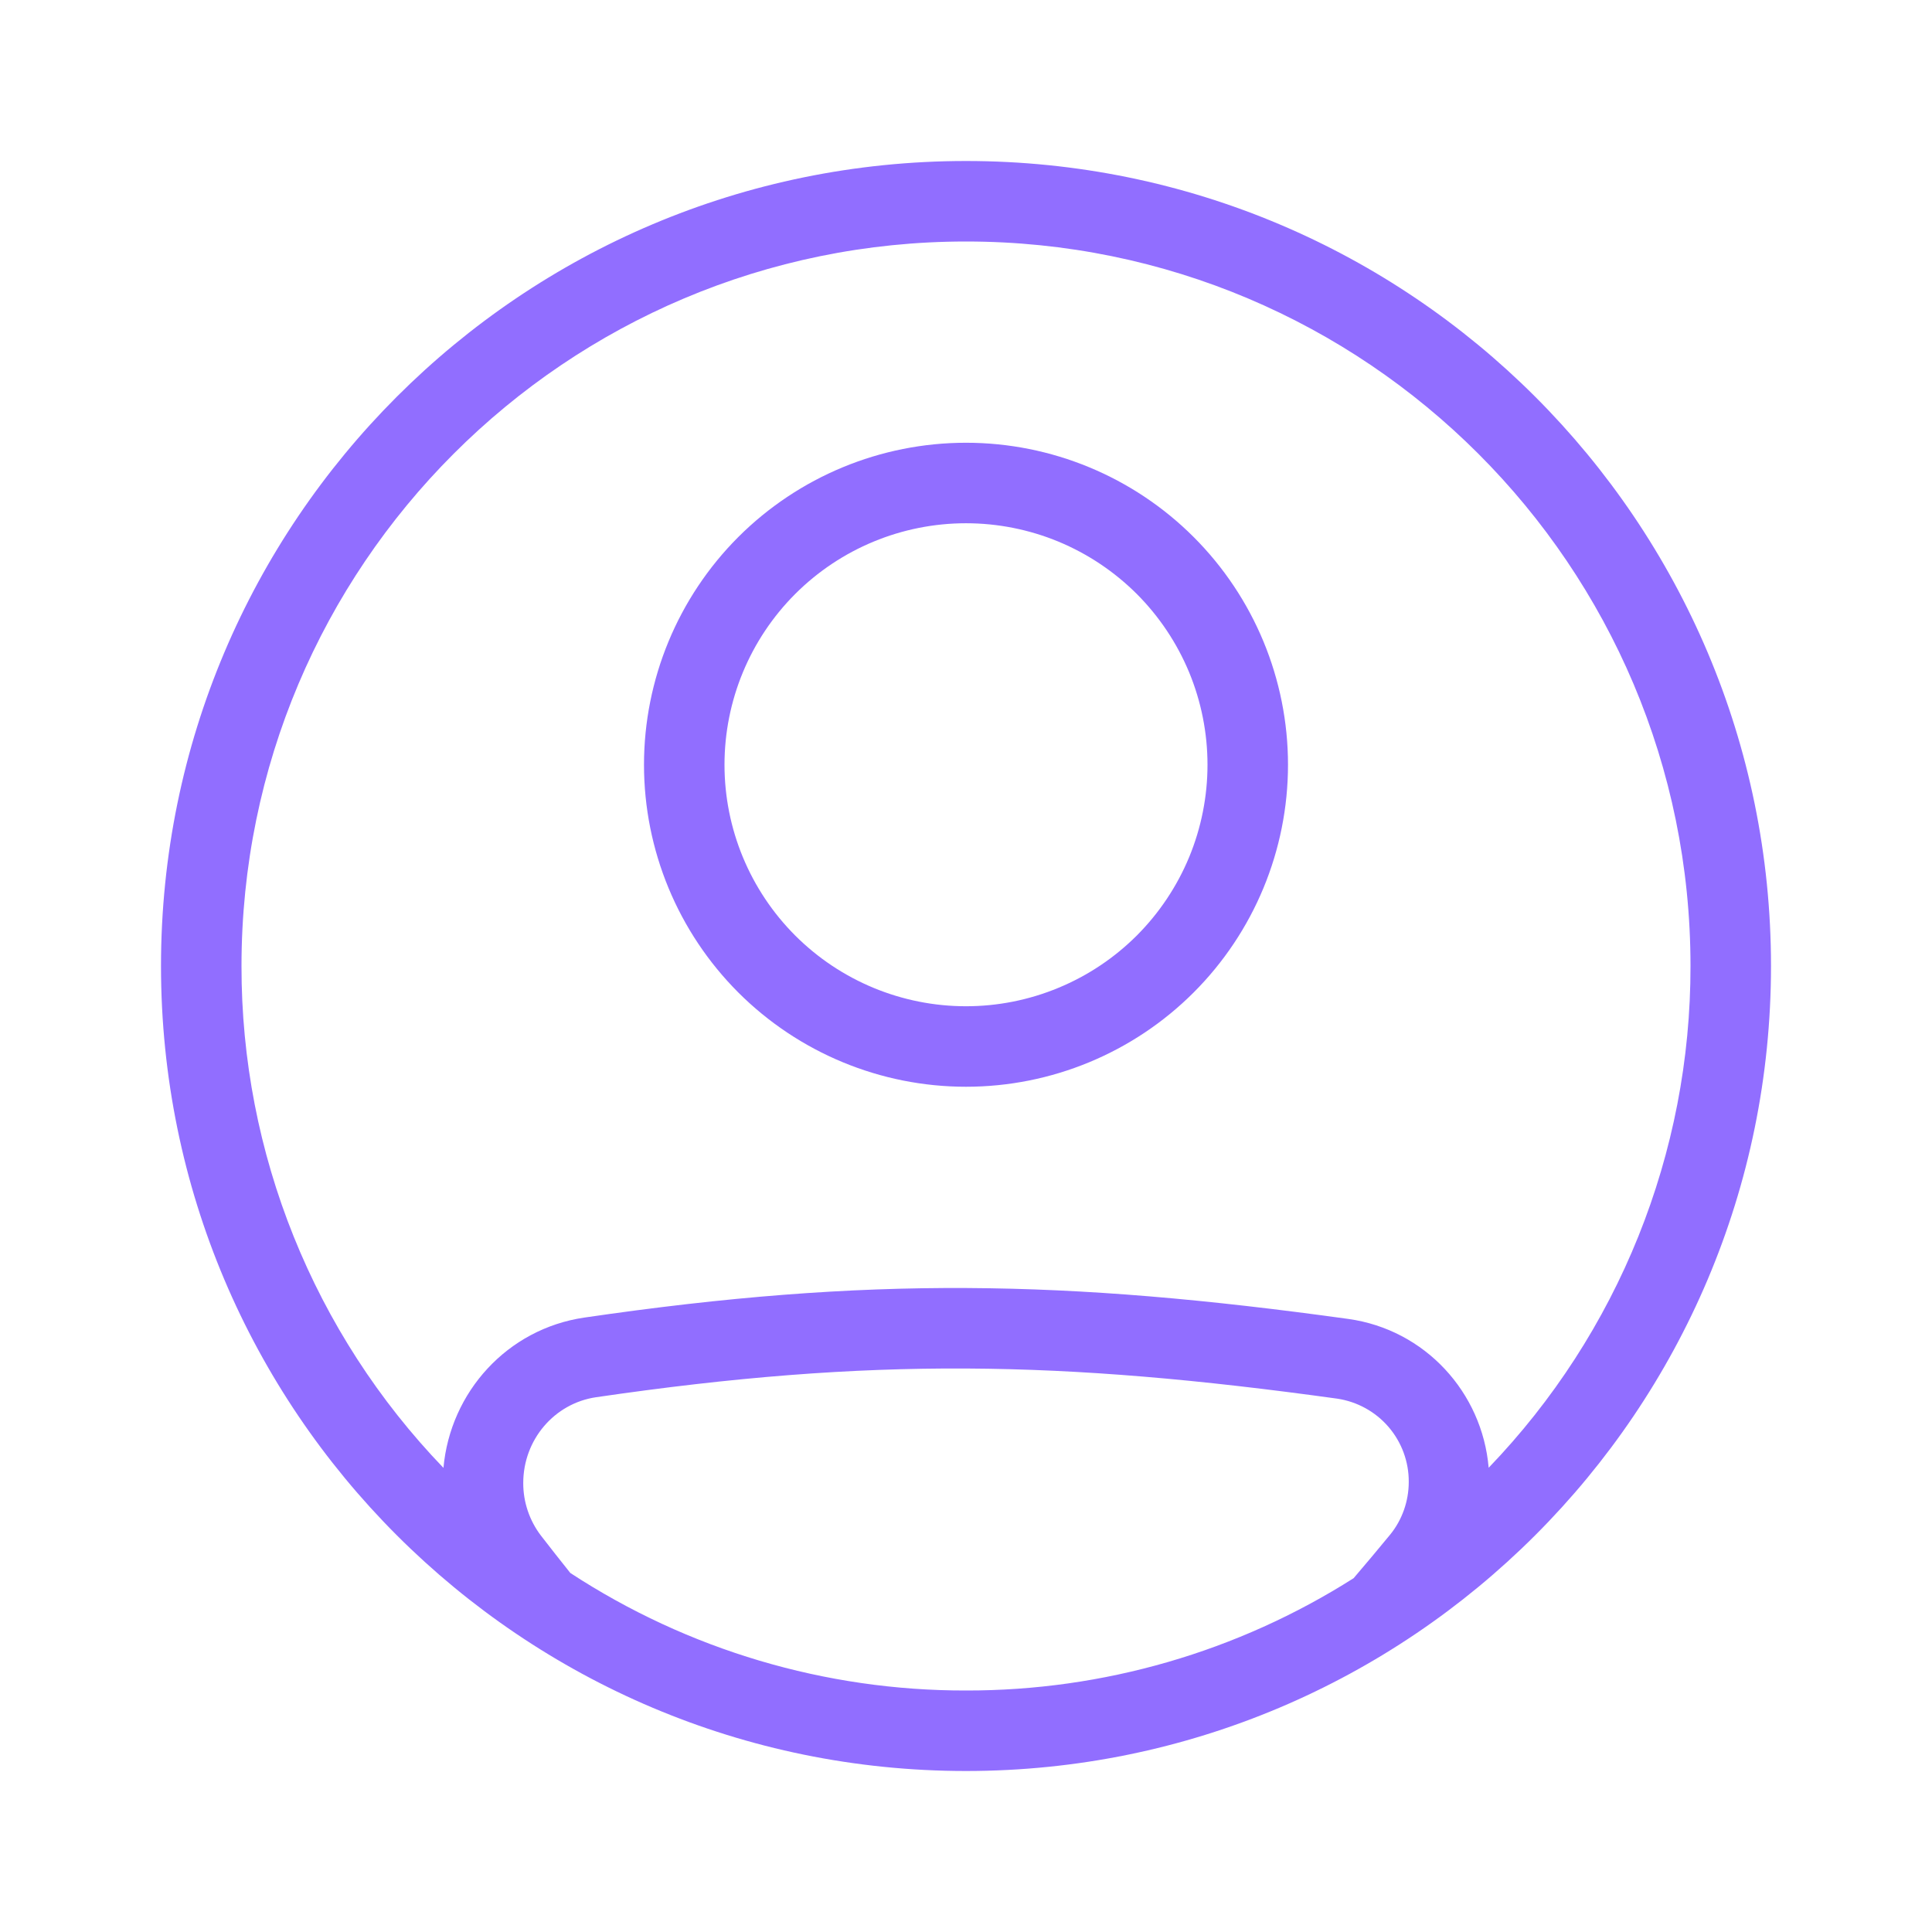 <svg width="30" height="30" viewBox="0 0 30 30" fill="none" xmlns="http://www.w3.org/2000/svg">
<path fill-rule="evenodd" clip-rule="evenodd" d="M15 16.875C16.326 16.875 17.598 16.348 18.535 15.411C19.473 14.473 20 13.201 20 11.875C20 10.549 19.473 9.277 18.535 8.339C17.598 7.402 16.326 6.875 15 6.875C13.674 6.875 12.402 7.402 11.464 8.339C10.527 9.277 10 10.549 10 11.875C10 13.201 10.527 14.473 11.464 15.411C12.402 16.348 13.674 16.875 15 16.875ZM15 15.625C15.492 15.625 15.98 15.528 16.435 15.339C16.89 15.151 17.303 14.875 17.652 14.527C18 14.178 18.276 13.765 18.465 13.31C18.653 12.855 18.75 12.367 18.75 11.875C18.75 11.383 18.653 10.895 18.465 10.44C18.276 9.985 18 9.572 17.652 9.223C17.303 8.875 16.89 8.599 16.435 8.41C15.98 8.222 15.492 8.125 15 8.125C14.005 8.125 13.052 8.52 12.348 9.223C11.645 9.927 11.25 10.88 11.25 11.875C11.25 12.87 11.645 13.823 12.348 14.527C13.052 15.23 14.005 15.625 15 15.625Z" fill="#916EFF"/>
<path fill-rule="evenodd" clip-rule="evenodd" d="M27.5 15C27.5 21.904 21.904 27.5 15 27.5C8.096 27.5 2.5 21.904 2.5 15C2.5 8.096 8.096 2.5 15 2.5C21.904 2.5 27.5 8.096 27.5 15ZM21.019 24.506C19.22 25.649 17.131 26.254 15 26.25C12.818 26.254 10.682 25.62 8.856 24.425C8.706 24.238 8.554 24.044 8.399 23.844C8.221 23.61 8.124 23.323 8.125 23.028C8.125 22.355 8.609 21.791 9.256 21.696C13.534 21.071 16.479 21.125 20.763 21.718C21.073 21.764 21.356 21.919 21.561 22.157C21.765 22.395 21.877 22.698 21.875 23.011C21.875 23.311 21.772 23.602 21.586 23.83C21.393 24.064 21.205 24.289 21.019 24.506ZM23.116 22.791C23.016 21.621 22.128 20.645 20.934 20.48C16.549 19.873 13.484 19.815 9.075 20.459C7.875 20.634 6.991 21.619 6.886 22.793C4.87 20.699 3.746 17.906 3.75 15C3.75 8.787 8.787 3.75 15 3.75C21.213 3.75 26.25 8.787 26.25 15C26.254 17.905 25.13 20.698 23.116 22.791Z" fill="#916EFF"/>
</svg>
